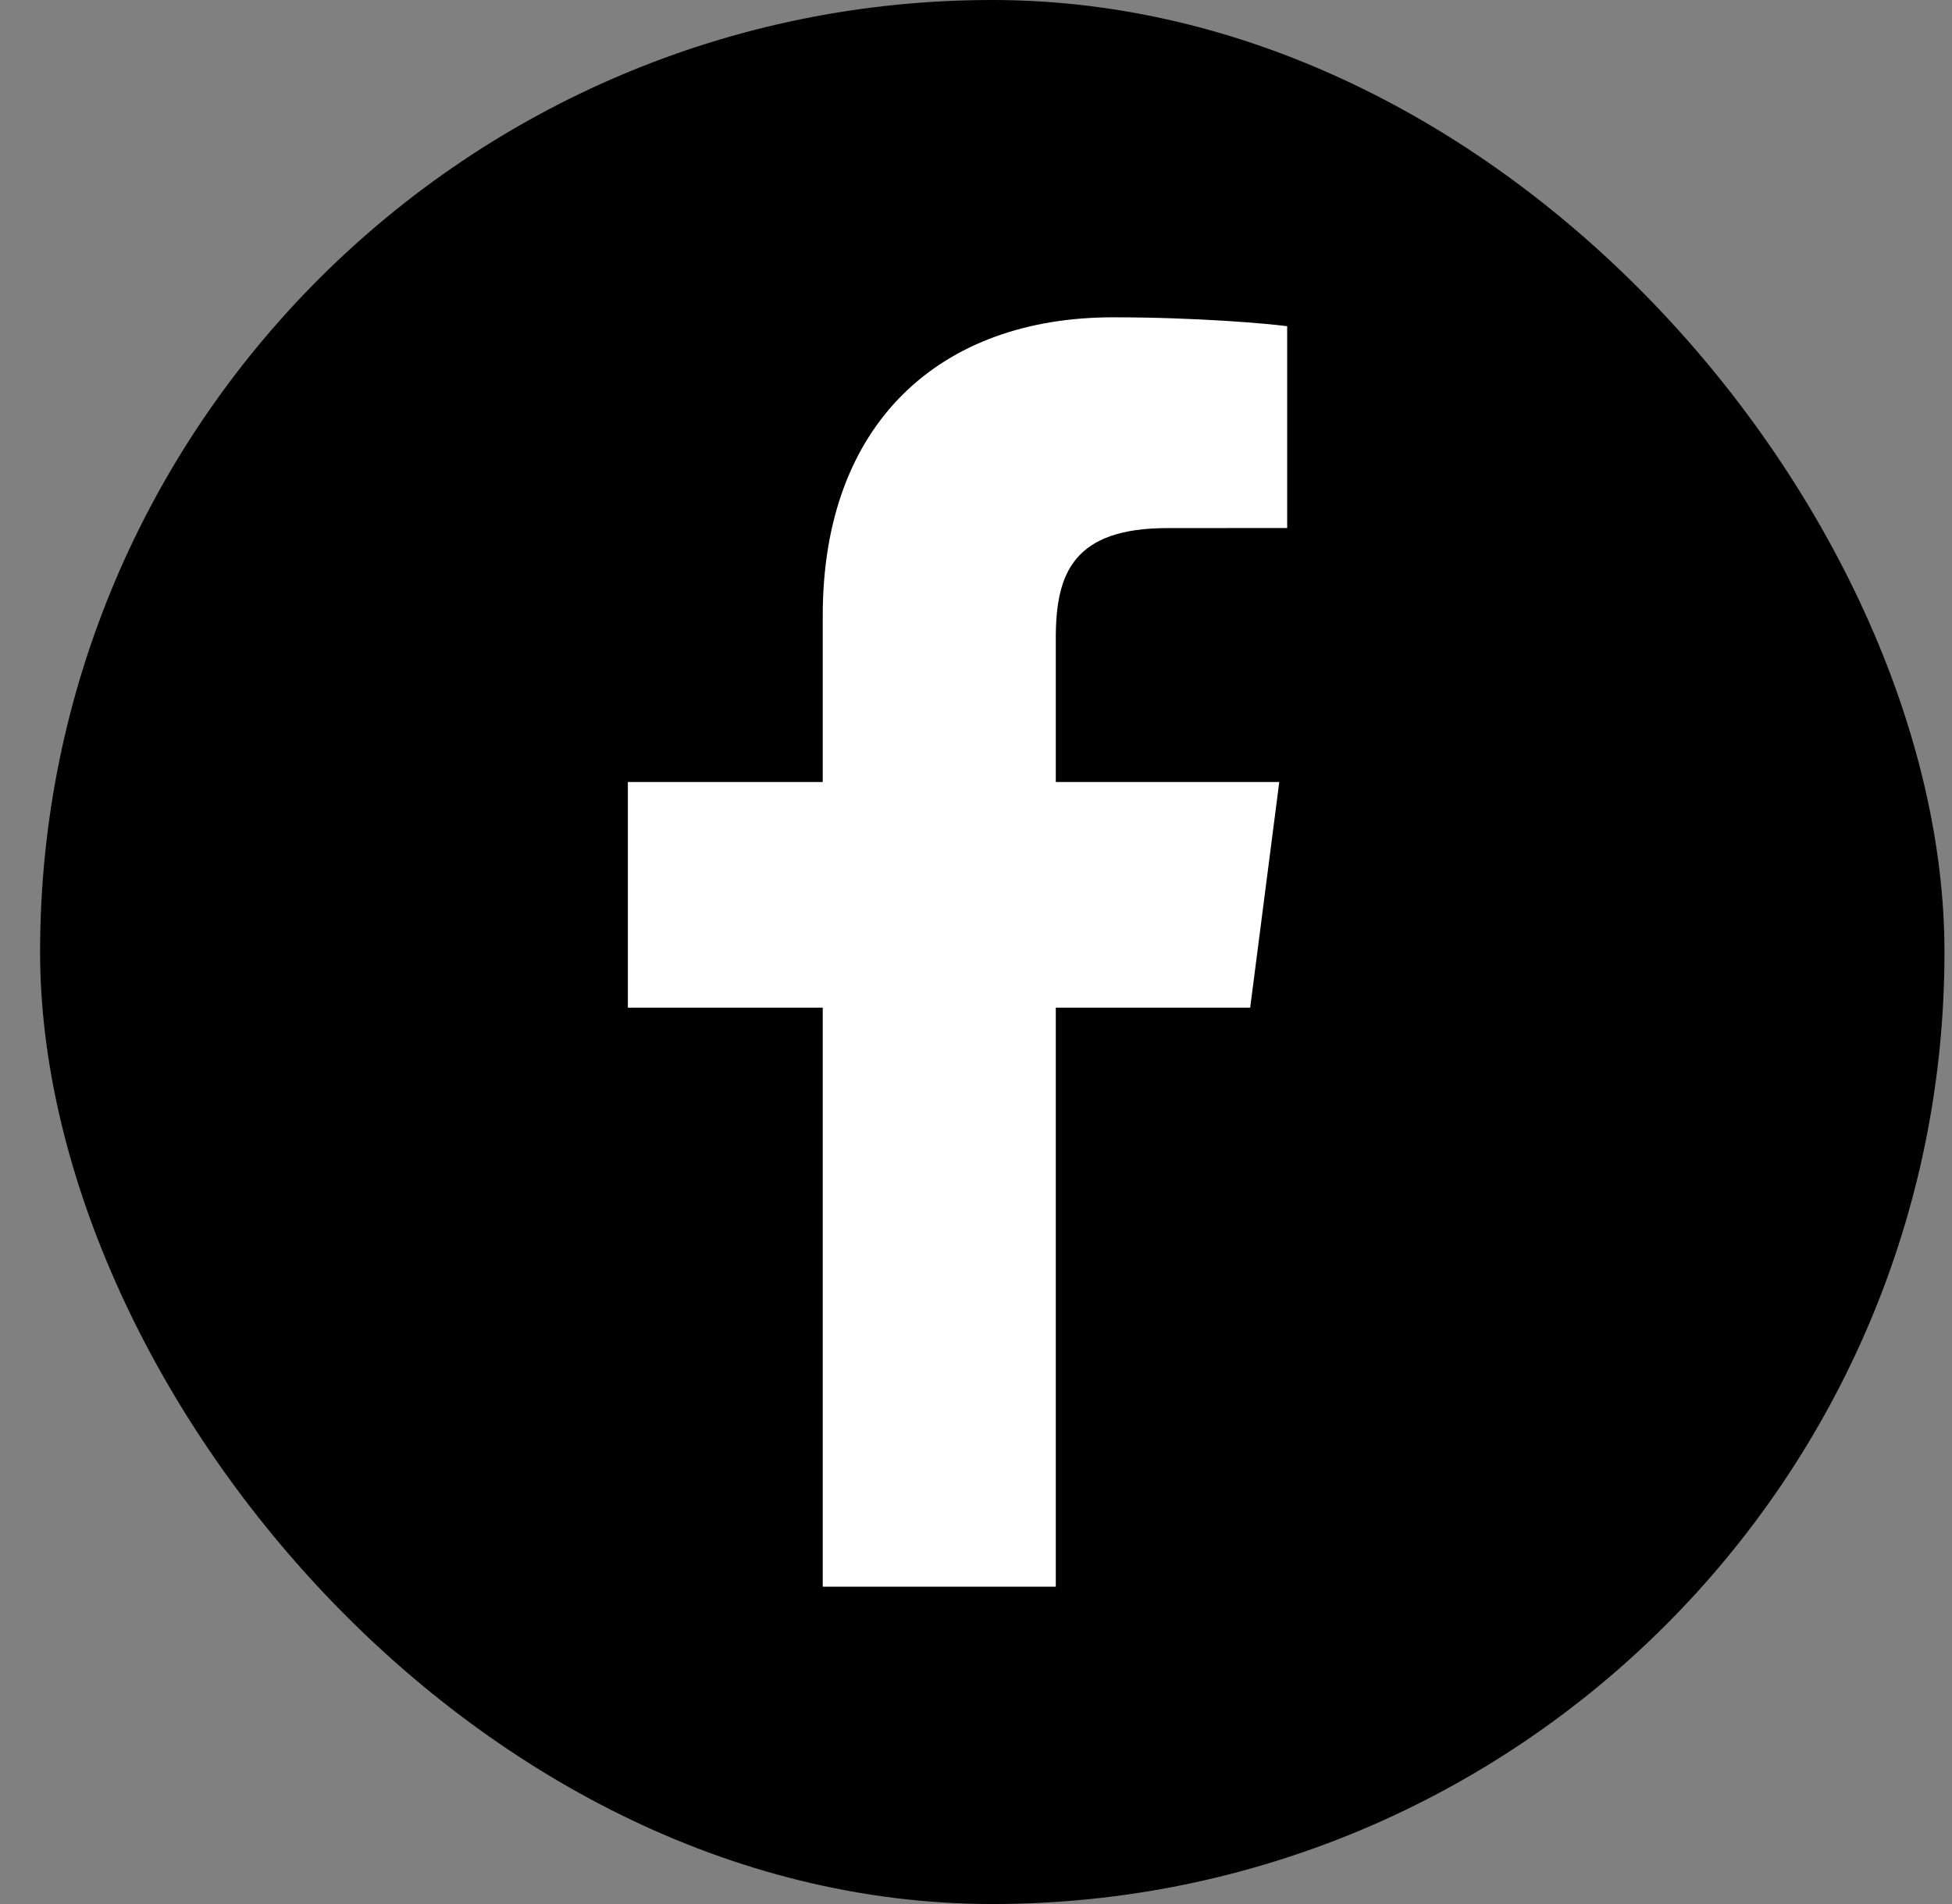 <svg width="41" height="40" viewBox="0 0 41 40" fill="none" xmlns="http://www.w3.org/2000/svg">
<rect x="0" y="0" width="41" height="40" fill="#808080" stroke="none"/>
<rect x="0.842" width="40" height="40" rx="20" fill="black"/>
<path d="M22.176 33.333V21.169H26.259L26.87 16.428H22.176V13.402C22.176 12.029 22.557 11.094 24.526 11.094L27.036 11.093V6.853C26.602 6.795 25.112 6.666 23.378 6.666C19.759 6.666 17.281 8.875 17.281 12.932V16.428H13.188V21.169H17.281V33.333L22.176 33.333Z" fill="white"/>
</svg>
